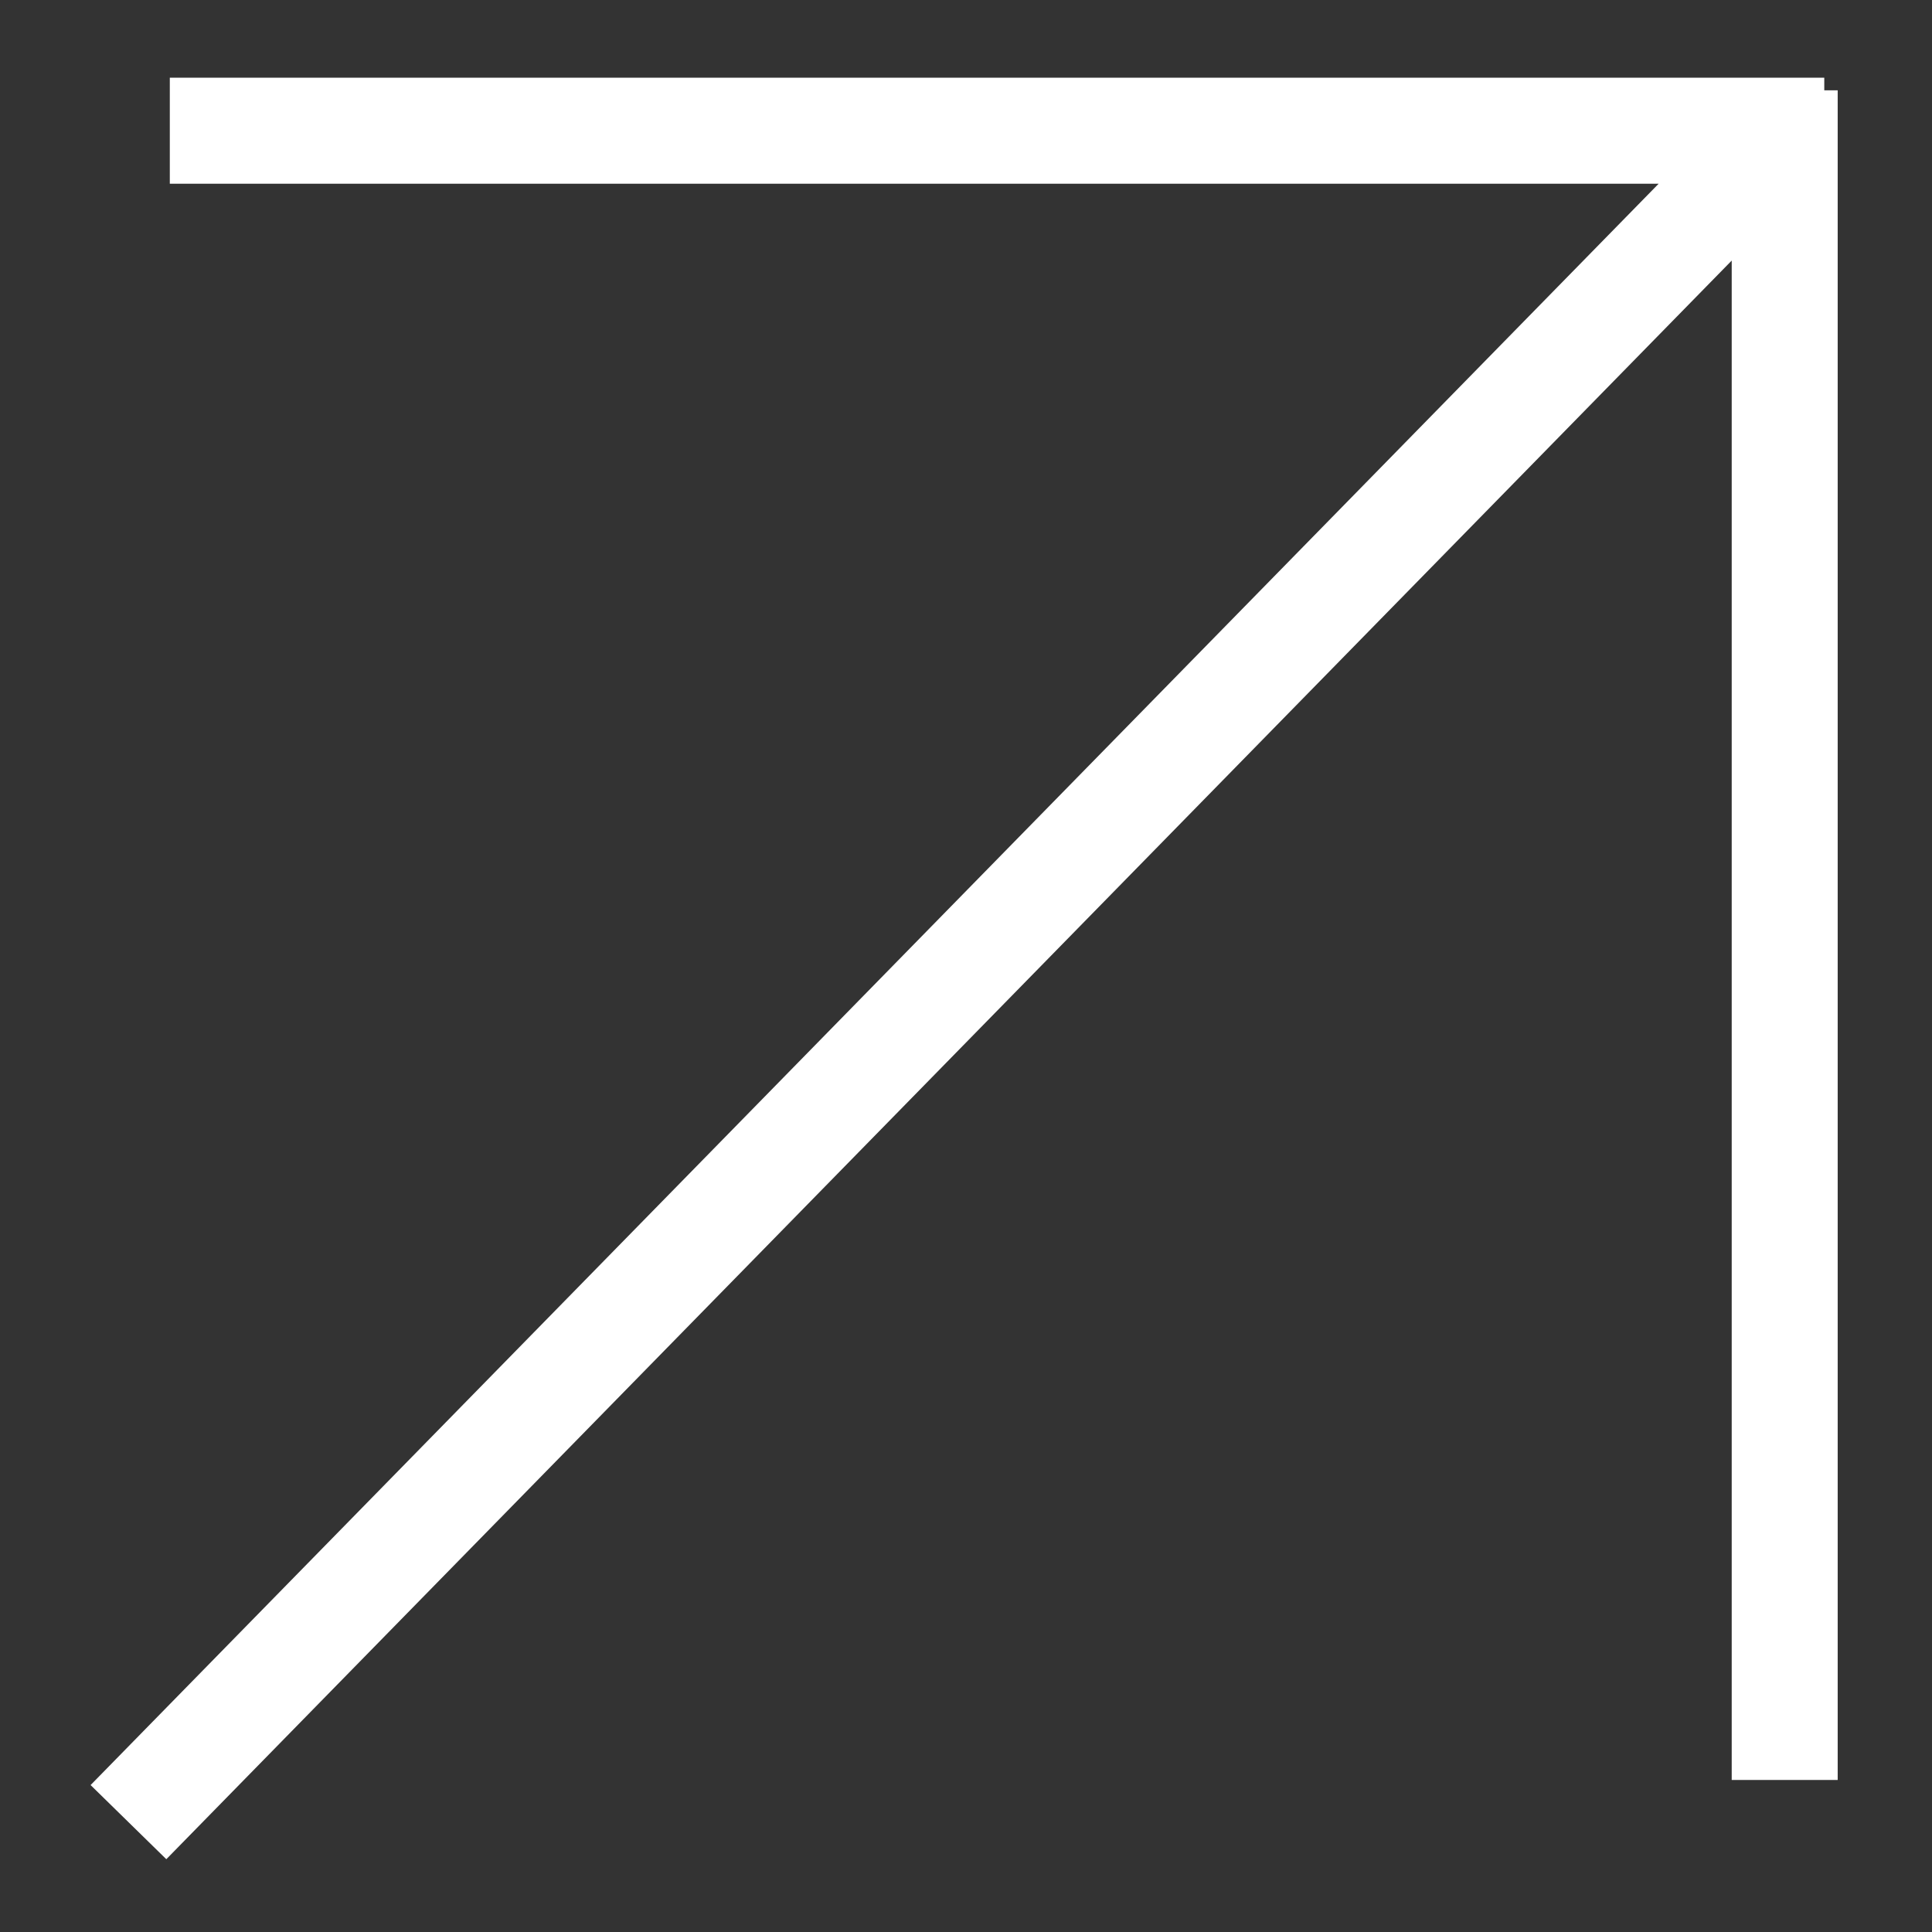 <?xml version="1.0" encoding="utf-8"?>
<!-- Generator: Adobe Illustrator 28.3.0, SVG Export Plug-In . SVG Version: 6.00 Build 0)  -->
<svg version="1.1" id="Layer_1" xmlns="http://www.w3.org/2000/svg" xmlns:xlink="http://www.w3.org/1999/xlink" x="0px" y="0px"
	 viewBox="0 0 342.92 342.92" style="enable-background:new 0 0 342.92 342.92;" xml:space="preserve">
<rect x="0" y="0" width="342.92" height="342.92" fill="#333333" stroke="none"/>
<style type="text/css">
	.st0{fill-rule:evenodd;clip-rule:evenodd;fill:#FFFFFF;}
</style>
<polygon class="st0" points="323.8,16.03 323.8,13.79 30.14,13.79 30.14,32.61 294.4,32.61 16.08,316.84 29.52,330 307.37,46.25 
	307.37,315.93 326.18,315.93 326.18,16.03 "/>
</svg>
